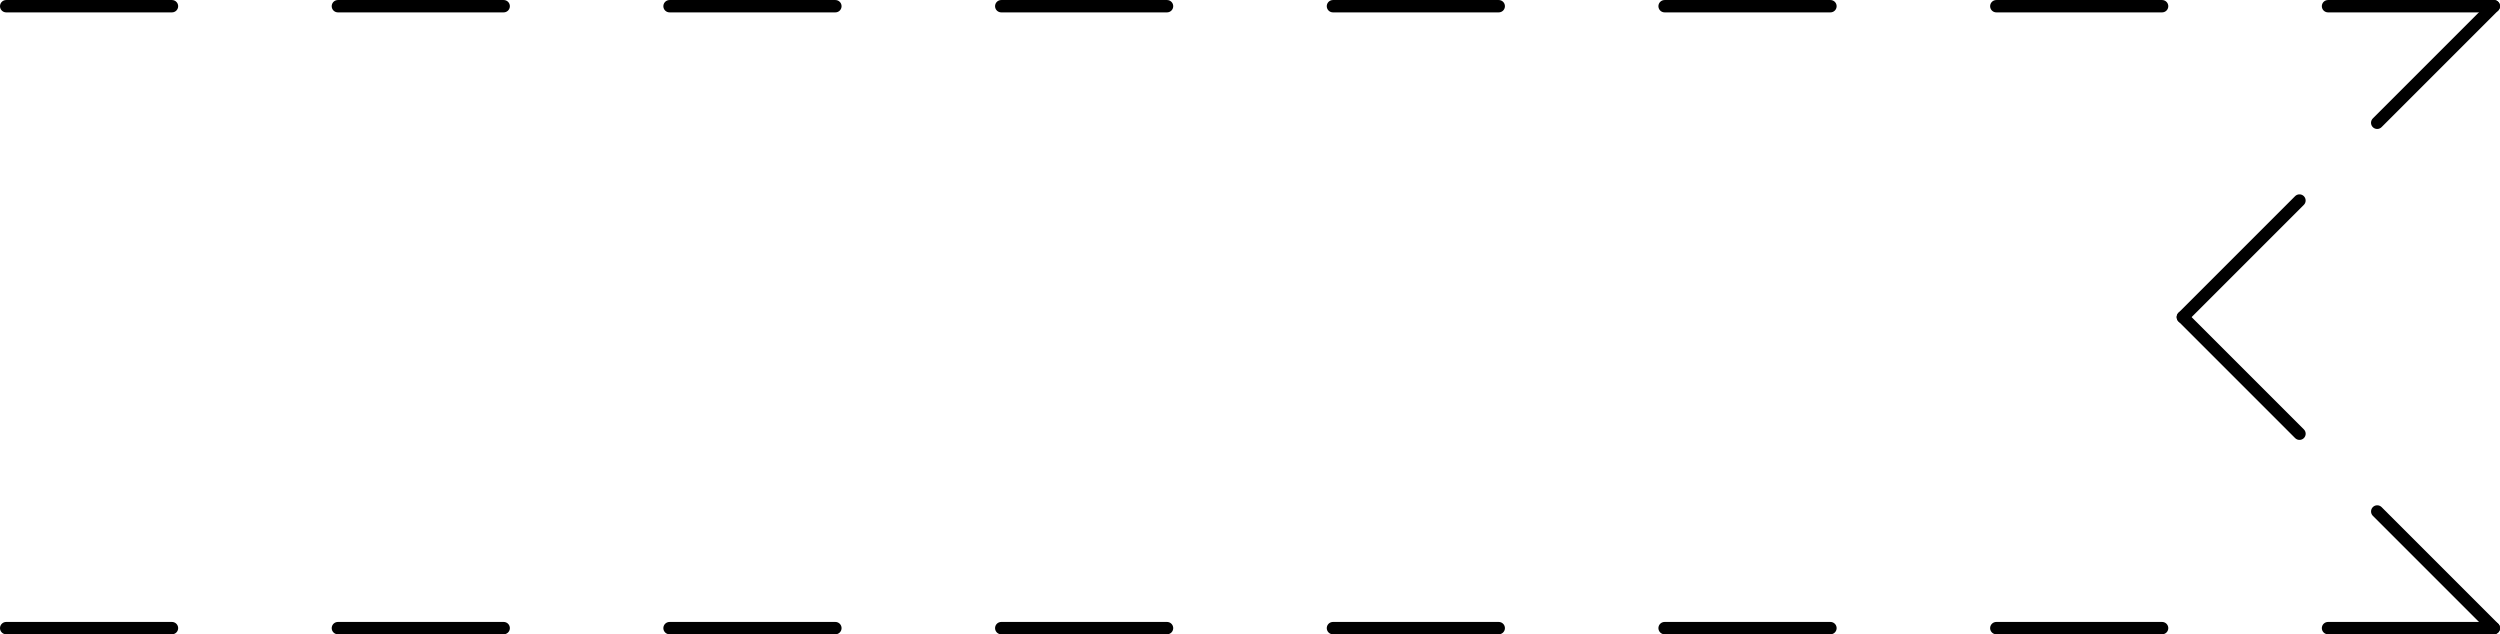 <?xml version="1.0" encoding="UTF-8" standalone="no"?>
<!DOCTYPE svg PUBLIC "-//W3C//DTD SVG 1.1//EN" "http://www.w3.org/Graphics/SVG/1.1/DTD/svg11.dtd">
<!-- Generated by Microsoft Visio, SVG Export PE008A.svg Page-1 -->
<svg xmlns="http://www.w3.org/2000/svg" xmlns:xlink="http://www.w3.org/1999/xlink" xmlns:ev="http://www.w3.org/2001/xml-events"
		width="6.33in" height="1.606in" viewBox="0 0 455.793 115.636" xml:space="preserve" color-interpolation-filters="sRGB"
		class="st2">
	<title>PE008A</title>

	<style type="text/css">
	<![CDATA[
		.st1 {stroke:#000000;stroke-linecap:round;stroke-linejoin:round;stroke-width:2.25}
		.st2 {fill:none;fill-rule:evenodd;font-size:12px;overflow:visible;stroke-linecap:square;stroke-miterlimit:3}
	]]>
	</style>

	<g>
		<title>Page-1</title>
		<g id="group1466-1" transform="translate(1.125,-1.125)">
			<title>STPK016.165</title>
			<g id="shape1467-2" transform="translate(4.996E-14,-113.386)">
				<title>Sheet.1467</title>
				<path d="M0 115.64 L30.23 115.64" class="st1"/>
			</g>
			<g id="shape1468-5" transform="translate(60.476,-113.386)">
				<title>Sheet.1468</title>
				<path d="M0 115.64 L30.23 115.64" class="st1"/>
			</g>
			<g id="shape1469-8" transform="translate(120.941,-113.386)">
				<title>Sheet.1469</title>
				<path d="M0 115.64 L30.24 115.64" class="st1"/>
			</g>
			<g id="shape1470-11" transform="translate(181.417,-113.386)">
				<title>Sheet.1470</title>
				<path d="M0 115.64 L30.23 115.64" class="st1"/>
			</g>
			<g id="shape1471-14" transform="translate(241.893,-113.386)">
				<title>Sheet.1471</title>
				<path d="M0 115.64 L30.23 115.64" class="st1"/>
			</g>
			<g id="shape1472-17" transform="translate(302.358,-113.386)">
				<title>Sheet.1472</title>
				<path d="M0 115.64 L30.24 115.64" class="st1"/>
			</g>
			<g id="shape1473-20" transform="translate(362.835,-113.386)">
				<title>Sheet.1473</title>
				<path d="M0 115.64 L30.23 115.64" class="st1"/>
			</g>
			<g id="shape1474-23" transform="translate(423.311,-113.386)">
				<title>Sheet.1474</title>
				<path d="M0 115.64 L30.23 115.64" class="st1"/>
			</g>
			<g id="shape1475-26" transform="translate(535.31,84.017) rotate(135)">
				<title>Sheet.1475</title>
				<path d="M0 115.64 L30.07 115.64" class="st1"/>
			</g>
			<g id="shape1476-29" transform="translate(499.877,119.45) rotate(135)">
				<title>Sheet.1476</title>
				<path d="M0 115.64 L30.07 115.64" class="st1"/>
			</g>
			<g id="shape1477-32">
				<title>Sheet.1477</title>
				<path d="M0 115.64 L30.23 115.64" class="st1"/>
			</g>
			<g id="shape1478-35" transform="translate(60.476,1.42109E-14)">
				<title>Sheet.1478</title>
				<path d="M0 115.64 L30.23 115.64" class="st1"/>
			</g>
			<g id="shape1479-38" transform="translate(120.941,1.42109E-14)">
				<title>Sheet.1479</title>
				<path d="M0 115.64 L30.24 115.64" class="st1"/>
			</g>
			<g id="shape1480-41" transform="translate(181.417,1.42109E-14)">
				<title>Sheet.1480</title>
				<path d="M0 115.64 L30.23 115.64" class="st1"/>
			</g>
			<g id="shape1481-44" transform="translate(241.893,1.42109E-14)">
				<title>Sheet.1481</title>
				<path d="M0 115.64 L30.23 115.64" class="st1"/>
			</g>
			<g id="shape1482-47" transform="translate(302.358,1.42109E-14)">
				<title>Sheet.1482</title>
				<path d="M0 115.64 L30.24 115.64" class="st1"/>
			</g>
			<g id="shape1483-50" transform="translate(362.835,1.42109E-14)">
				<title>Sheet.1483</title>
				<path d="M0 115.64 L30.23 115.64" class="st1"/>
			</g>
			<g id="shape1484-53" transform="translate(423.311,1.42109E-14)">
				<title>Sheet.1484</title>
				<path d="M0 115.64 L30.23 115.64" class="st1"/>
			</g>
			<g id="shape1485-56" transform="translate(336.343,161.97) rotate(-135)">
				<title>Sheet.1485</title>
				<path d="M0 115.64 L30.07 115.64" class="st1"/>
			</g>
			<g id="shape1486-59" transform="translate(371.776,197.403) rotate(-135)">
				<title>Sheet.1486</title>
				<path d="M0 115.64 L30.07 115.64" class="st1"/>
			</g>
		</g>
	</g>
</svg>
